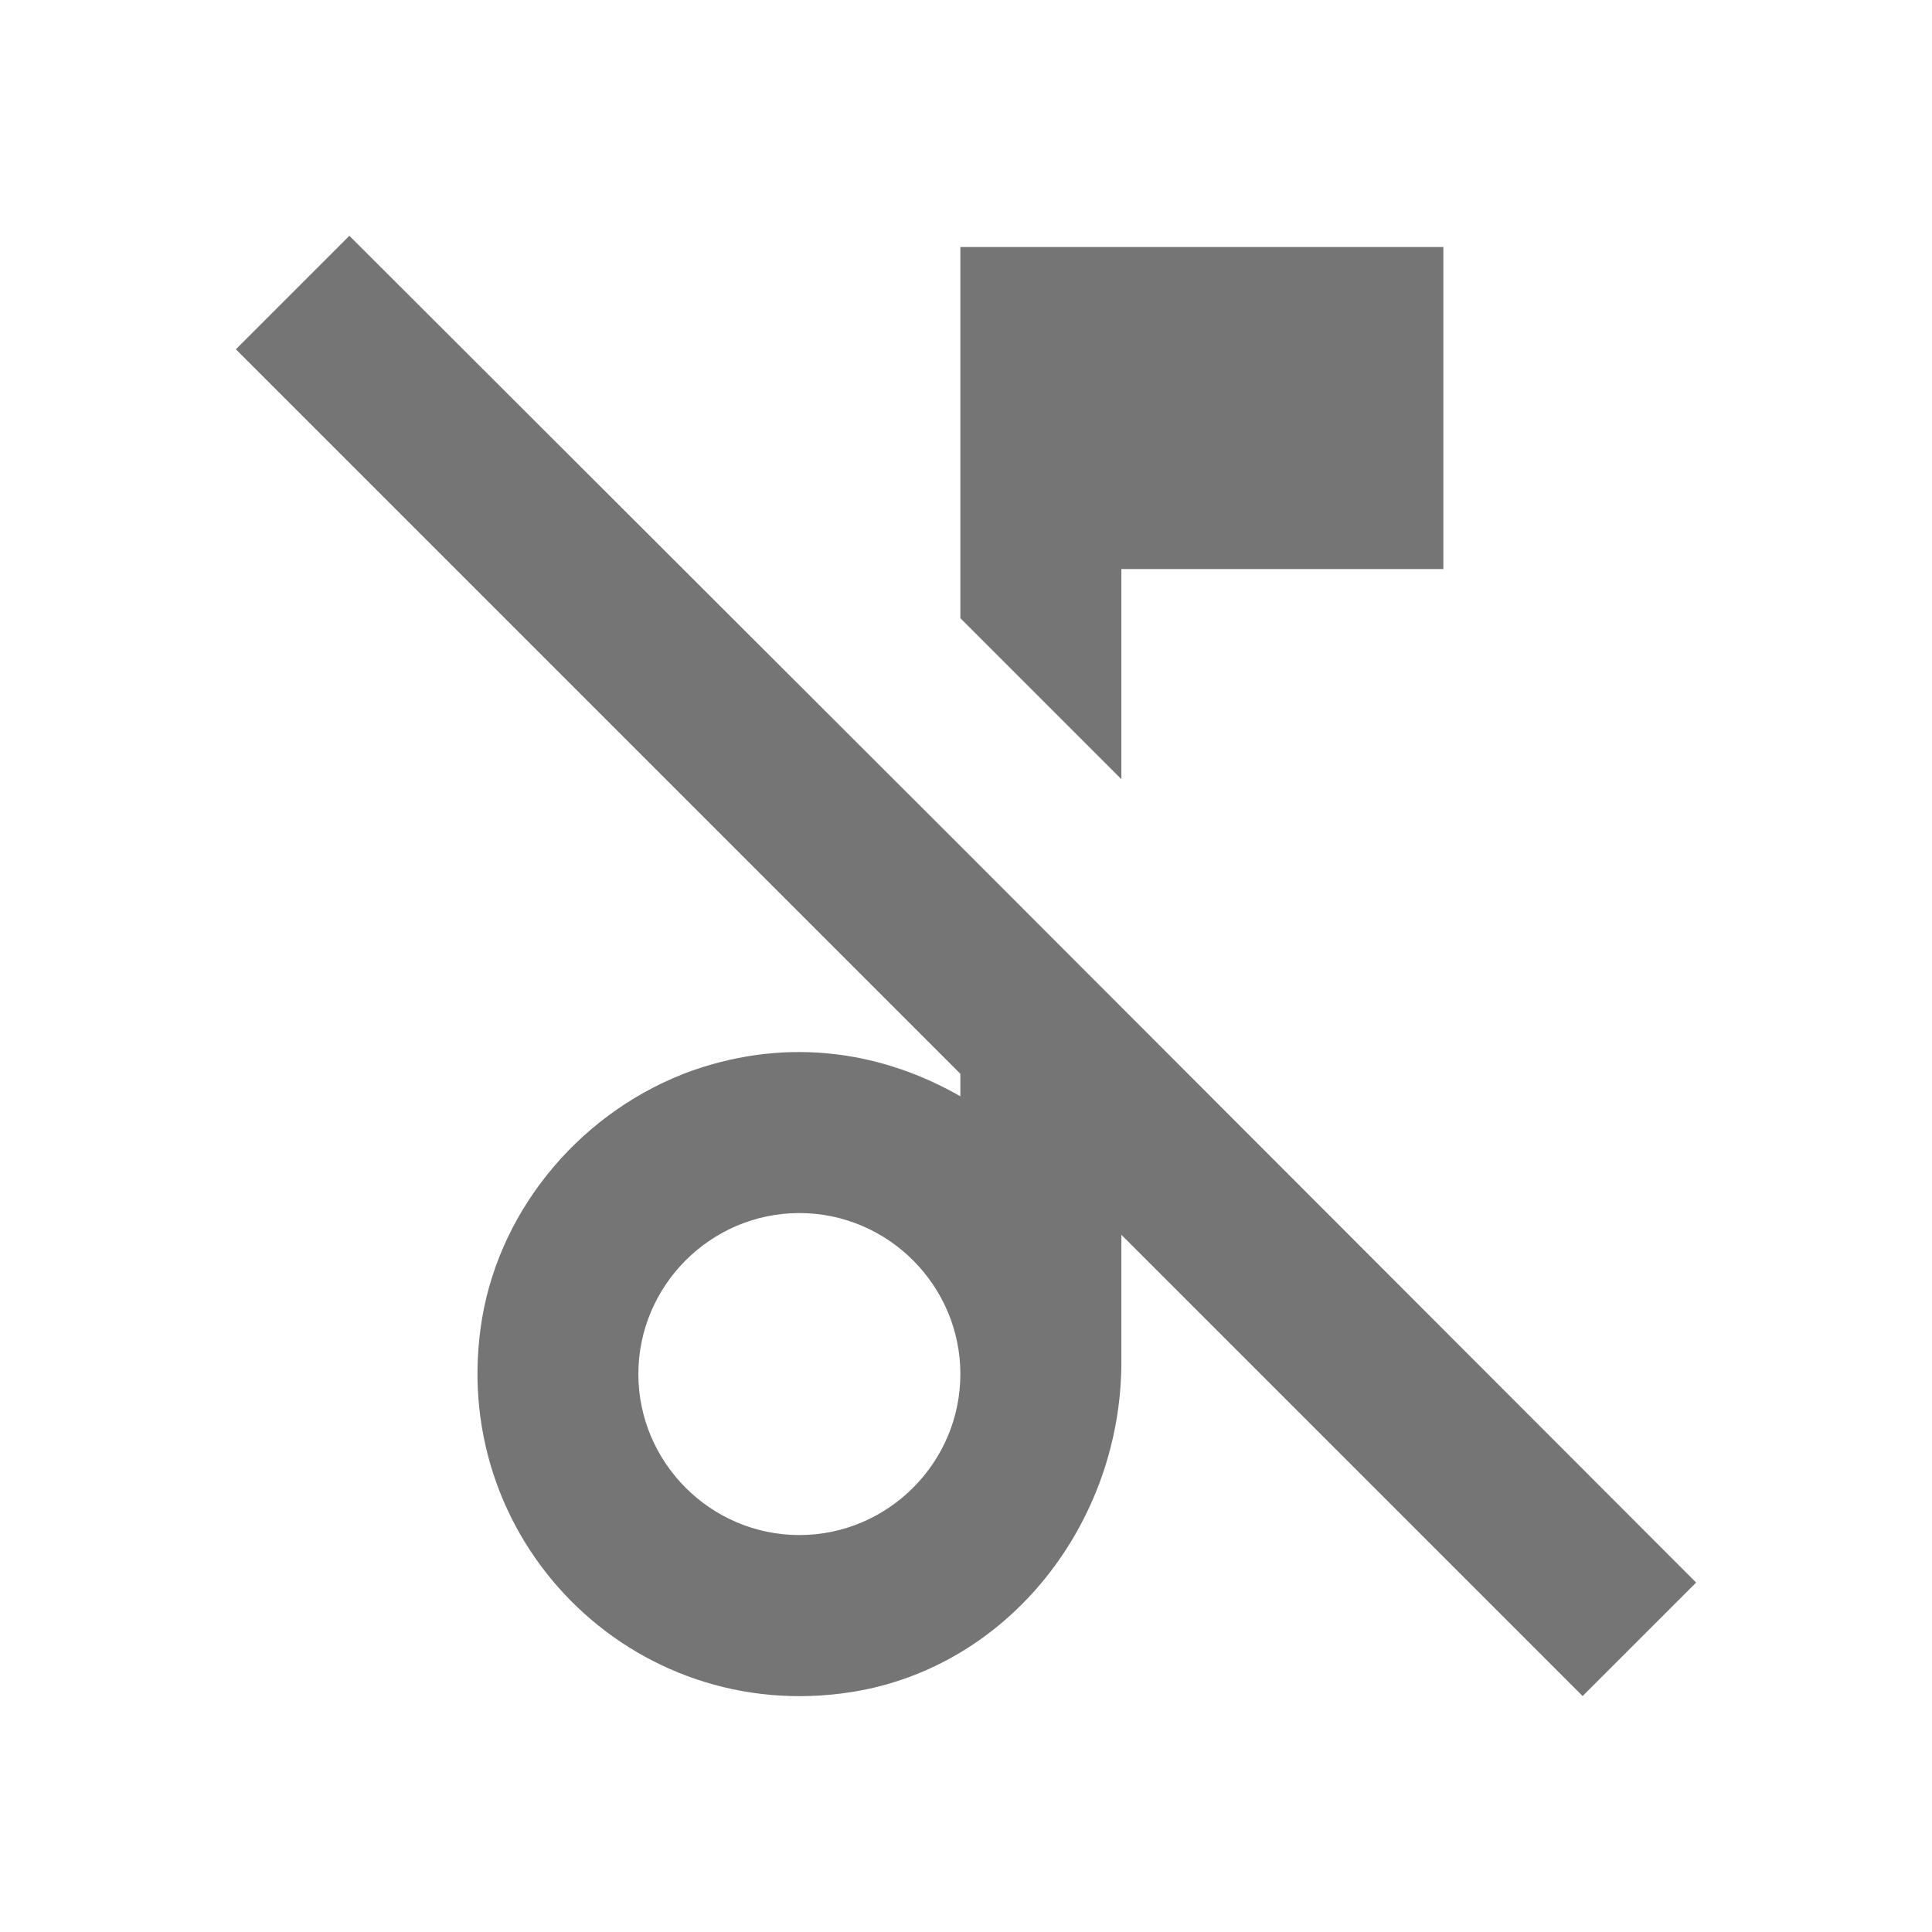 <svg width="24" height="24" viewBox="0 0 24 24" fill="none" xmlns="http://www.w3.org/2000/svg">
<g id="music_off_24px">
<path id="icon/image/music_off_24px" fill-rule="evenodd" clip-rule="evenodd" d="M11.93 10.509L4.34 2.929L2.93 4.339L11.93 13.339V13.619C10.99 13.079 9.83 12.869 8.6 13.299C7.26 13.779 6.23 14.969 5.99 16.369C5.53 19.109 7.85 21.449 10.58 21.019C12.54 20.709 13.93 18.909 13.93 16.919V15.339L19.66 21.069L21.07 19.659L11.93 10.509ZM13.93 7.069H17.93V3.069H11.93V7.679L13.93 9.679V7.069ZM7.93 17.069C7.93 18.169 8.83 19.069 9.93 19.069C11.03 19.069 11.93 18.169 11.93 17.069C11.93 15.969 11.03 15.069 9.93 15.069C8.83 15.069 7.93 15.969 7.93 17.069Z" fill="black" fill-opacity="0.54"/>
</g>
</svg>
